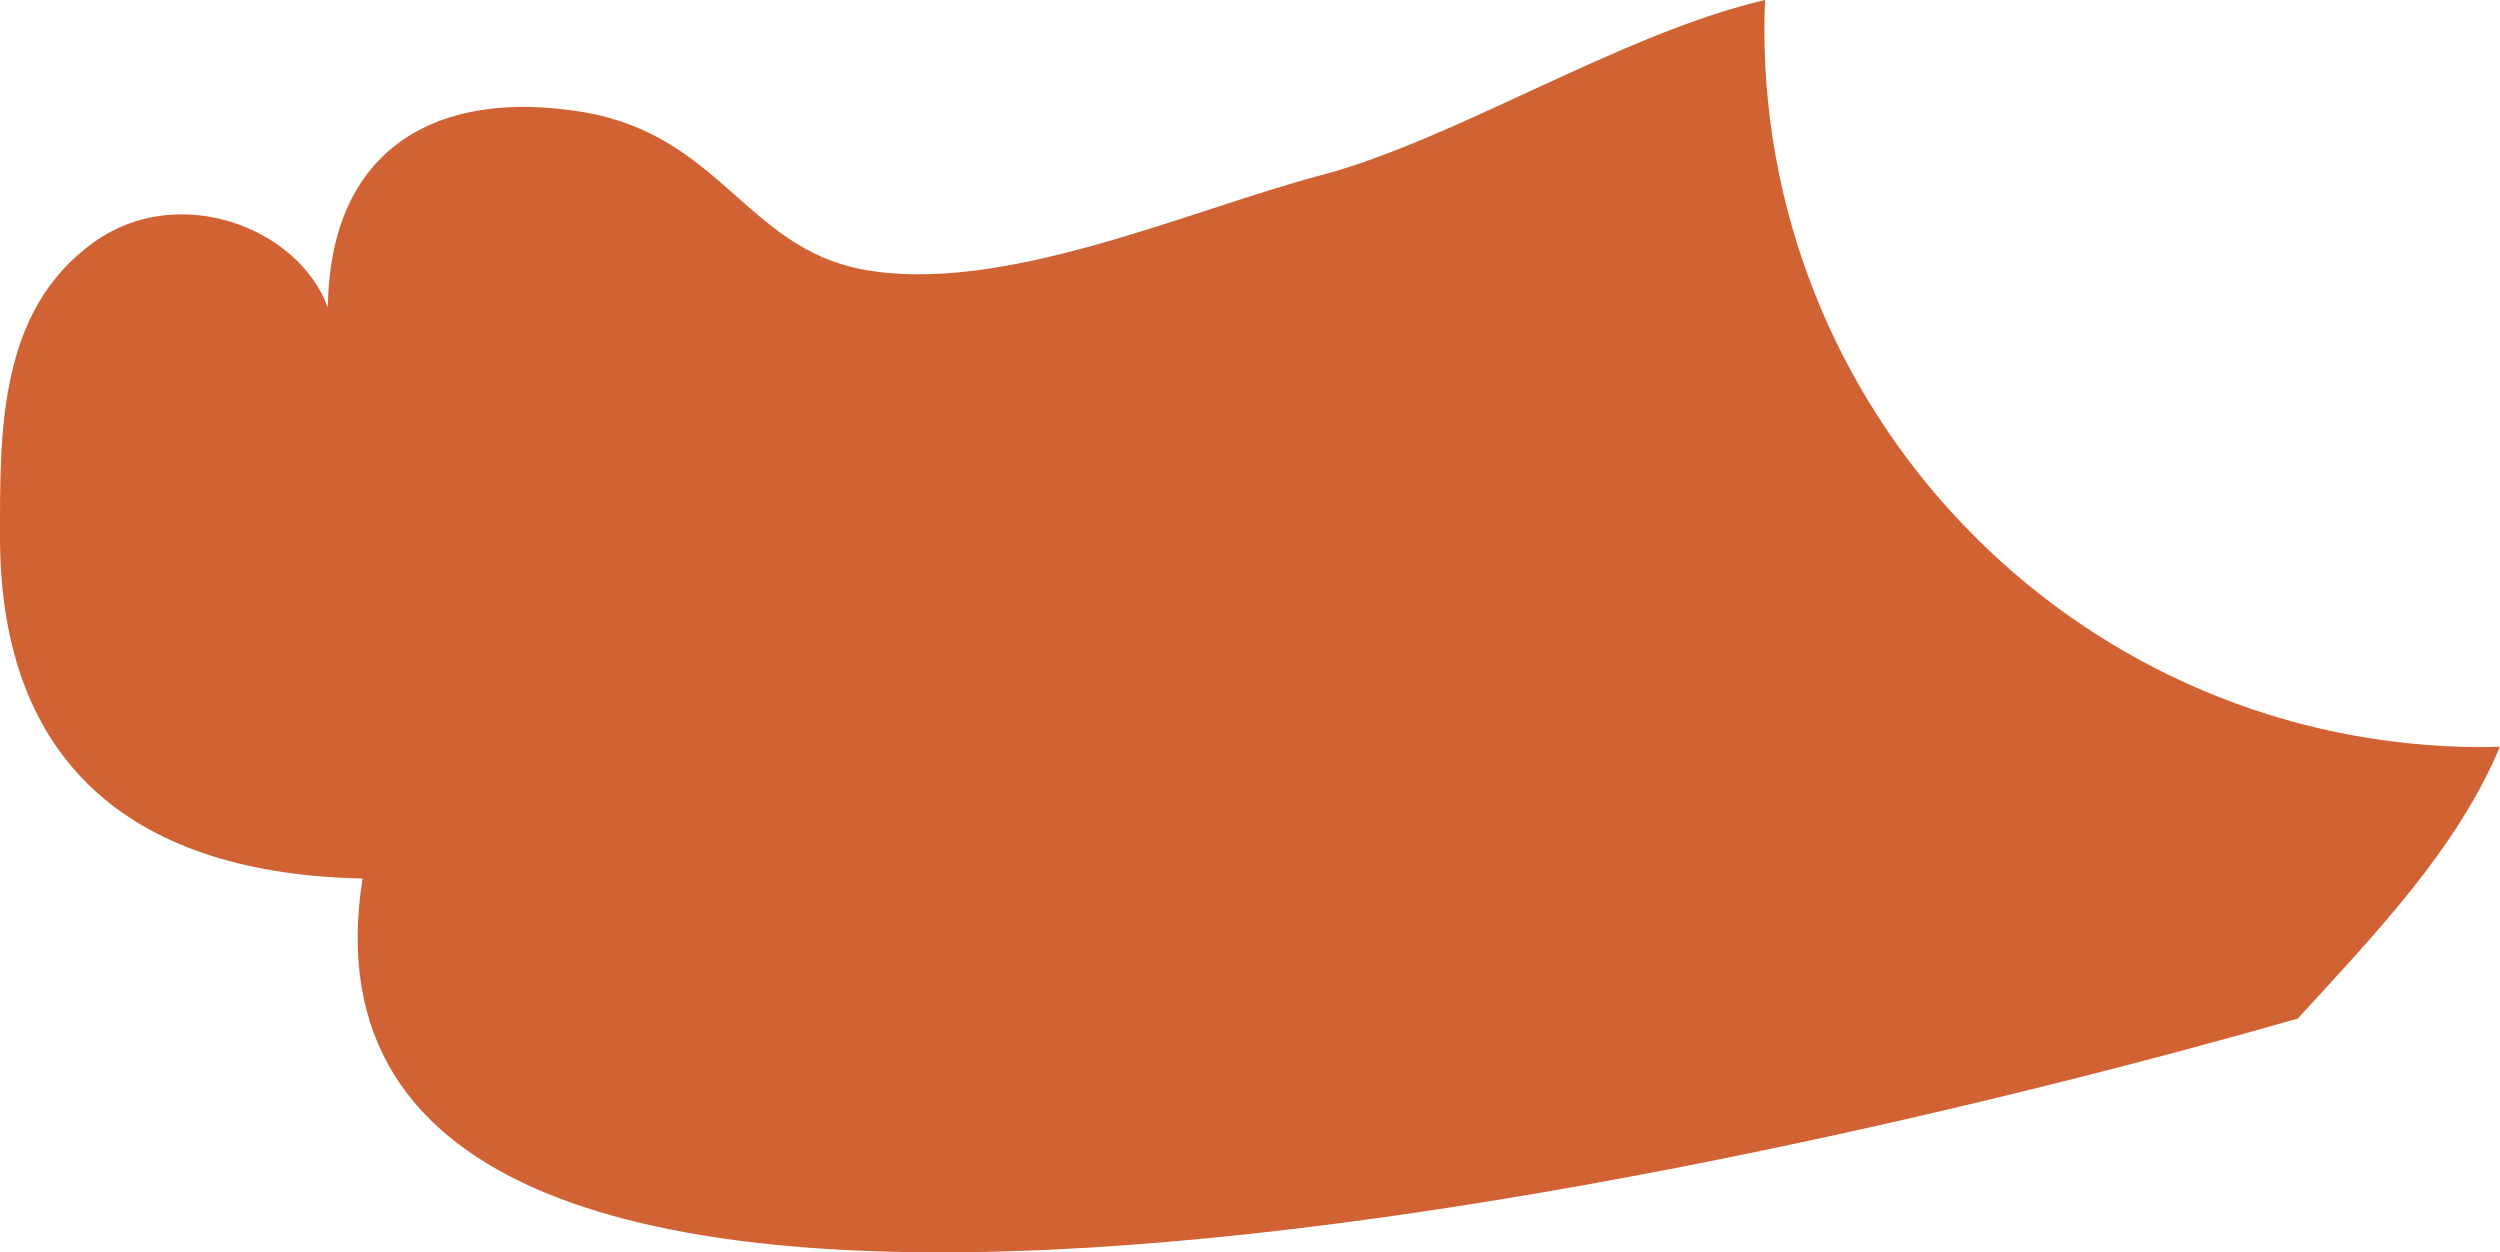 <?xml version="1.0" encoding="utf-8"?>
<!-- Generator: Adobe Illustrator 17.0.0, SVG Export Plug-In . SVG Version: 6.00 Build 0)  -->
<!DOCTYPE svg PUBLIC "-//W3C//DTD SVG 1.1 Basic//EN" "http://www.w3.org/Graphics/SVG/1.1/DTD/svg11-basic.dtd">
<svg version="1.1" baseProfile="basic" id="Слой_1"
	 xmlns="http://www.w3.org/2000/svg" xmlns:xlink="http://www.w3.org/1999/xlink" x="0px" y="0px" width="102.534px"
	 height="51.364px" viewBox="0 0 102.534 51.364" xml:space="preserve">
<path fill="#D16234" d="M101.836,30.642c-16.278,0-29.474-13.196-29.474-29.474c0-0.392,0.014-0.78,0.03-1.168
	c-5.868,1.355-12.725,5.741-18.216,7.188c-5.444,1.433-13.101,4.938-18.807,3.861c-4.756-0.899-5.84-5.51-11.457-6.452
	c-5.915-0.99-10.393,1.422-10.464,8.019C12.245,9.32,7.321,7.463,3.874,9.917C-0.066,12.717,0,17.674,0,22.006
	c0.003,9.533,5.689,13.836,14.869,14.026C10.739,62.311,71.78,48.22,94.24,41.774c3.231-3.522,6.539-6.978,8.293-11.15
	C102.301,30.629,102.07,30.642,101.836,30.642z"/>
</svg>
